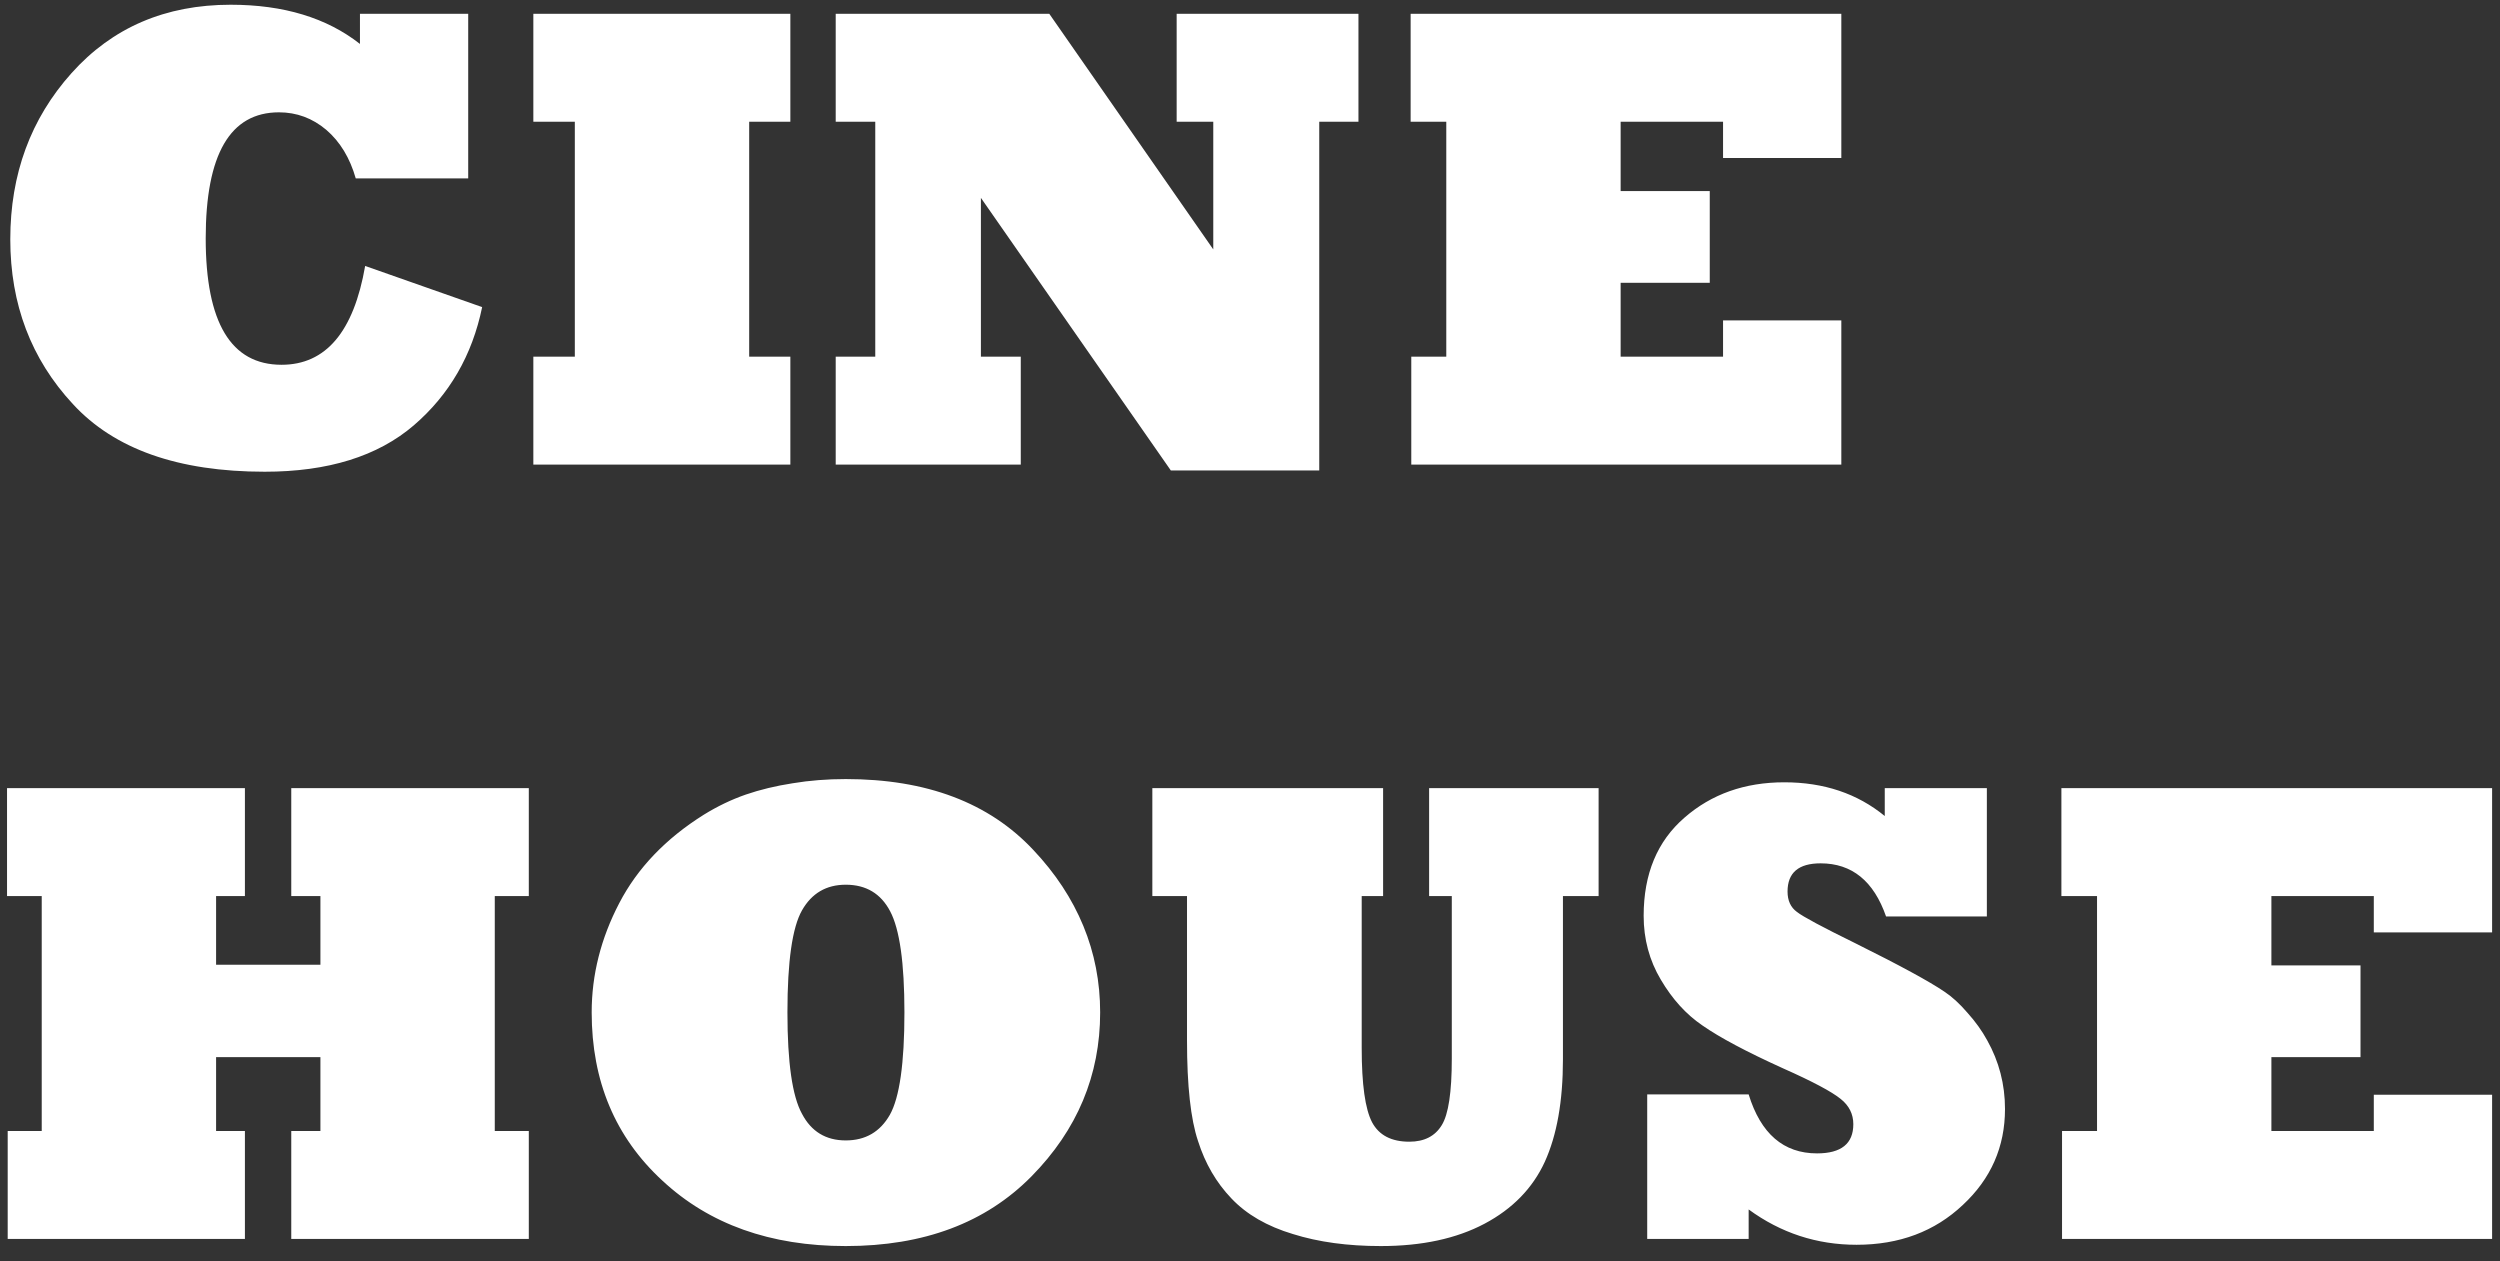 <svg width="113" height="57" viewBox="0 0 113 57" fill="none" xmlns="http://www.w3.org/2000/svg">
<rect x="0" y="0" width="113" height="57" fill="#333333" stroke="none"/>
<path d="M16.505 12.021L21.793 13.881C21.344 16.059 20.314 17.841 18.702 19.227C17.071 20.624 14.825 21.322 11.964 21.322C8.058 21.322 5.167 20.302 3.292 18.261C1.407 16.23 0.465 13.749 0.465 10.819C0.465 7.87 1.388 5.365 3.233 3.305C5.079 1.244 7.477 0.214 10.426 0.214C12.818 0.214 14.767 0.805 16.27 1.986V0.624H21.163V8.065H16.08C15.816 7.138 15.372 6.405 14.747 5.868C14.122 5.341 13.409 5.077 12.608 5.077C10.401 5.077 9.298 6.977 9.298 10.775C9.298 14.584 10.44 16.488 12.726 16.488C14.727 16.488 15.987 14.999 16.505 12.021ZM35.724 21H24.107V16.122H25.982V5.502H24.107V0.624H35.724V5.502H33.863V16.122H35.724V21ZM46.139 21H37.774V16.122H39.562V5.502H37.774V0.624H47.428L54.84 11.273V5.502H53.185V0.624H61.402V5.502H59.63V21.264H52.921L44.337 8.944V16.122H46.139V21ZM83.228 21H63.79V16.122H65.372V5.502H63.761V0.624H83.228V7.143H77.882V5.502H73.253V8.637H77.281V12.782H73.253V16.122H77.882V14.481H83.228V21ZM11.07 56H0.348V51.122H1.886V40.502H0.318V35.624H11.07V40.502H9.767V43.607H14.483V40.502H13.165V35.624H23.902V40.502H22.364V51.122H23.902V56H13.165V51.122H14.483V47.782H9.767V51.122H11.07V56ZM35.592 45.761C35.592 48.026 35.812 49.555 36.251 50.346C36.671 51.147 37.33 51.547 38.228 51.547C39.117 51.547 39.781 51.161 40.221 50.39C40.66 49.608 40.88 48.065 40.88 45.761C40.88 43.524 40.665 42.001 40.235 41.19C39.815 40.39 39.147 39.989 38.228 39.989C37.35 39.989 36.69 40.375 36.251 41.147C35.812 41.918 35.592 43.456 35.592 45.761ZM26.744 45.761C26.744 44.062 27.159 42.416 27.989 40.824C28.81 39.242 30.084 37.909 31.812 36.825C32.428 36.444 33.058 36.142 33.702 35.917C34.356 35.692 35.065 35.522 35.826 35.404C36.588 35.277 37.389 35.214 38.228 35.214C41.881 35.214 44.708 36.283 46.71 38.422C47.706 39.477 48.458 40.619 48.966 41.85C49.474 43.08 49.727 44.384 49.727 45.761C49.727 48.602 48.692 51.073 46.622 53.173C44.552 55.273 41.754 56.322 38.228 56.322C34.82 56.322 32.057 55.336 29.938 53.363C27.809 51.4 26.744 48.866 26.744 45.761ZM53.653 40.502H52.086V35.624H62.516V40.502H61.549V47.372C61.549 49.013 61.705 50.131 62.018 50.727C62.33 51.312 62.892 51.605 63.702 51.605C64.376 51.605 64.864 51.356 65.167 50.858C65.47 50.37 65.621 49.369 65.621 47.855V40.502H64.596V35.624H72.257V40.502H70.645V47.885C70.645 49.77 70.372 51.312 69.825 52.514C69.278 53.705 68.37 54.638 67.101 55.312C65.831 55.985 64.269 56.322 62.413 56.322C60.919 56.322 59.596 56.142 58.443 55.78C57.272 55.429 56.344 54.892 55.66 54.169C54.977 53.456 54.474 52.592 54.151 51.576C53.819 50.59 53.653 49.076 53.653 47.035V40.502ZM79.039 56H74.454V49.467H79.039C79.586 51.244 80.616 52.133 82.13 52.133C83.224 52.133 83.77 51.693 83.77 50.815C83.77 50.355 83.58 49.975 83.199 49.672C82.789 49.34 81.925 48.881 80.606 48.295C78.946 47.543 77.726 46.894 76.944 46.347C76.212 45.849 75.587 45.16 75.069 44.281C74.552 43.412 74.293 42.45 74.293 41.395C74.293 39.501 74.908 38.022 76.139 36.957C77.359 35.893 78.863 35.36 80.65 35.36C82.438 35.36 83.951 35.868 85.191 36.884V35.624H89.806V41.425H85.25C84.693 39.823 83.707 39.023 82.291 39.023C81.295 39.023 80.797 39.447 80.797 40.297C80.797 40.707 80.939 41.015 81.222 41.22C81.495 41.435 82.379 41.908 83.873 42.641C85.875 43.637 87.213 44.364 87.887 44.823C88.228 45.048 88.575 45.365 88.927 45.775C89.288 46.176 89.586 46.591 89.82 47.02C90.357 47.977 90.626 49.013 90.626 50.126C90.626 51.835 89.991 53.28 88.722 54.462C87.452 55.663 85.851 56.264 83.917 56.264C82.12 56.264 80.494 55.731 79.039 54.667V56ZM112.643 56H93.204V51.122H94.786V40.502H93.175V35.624H112.643V42.143H107.296V40.502H102.667V43.637H106.695V47.782H102.667V51.122H107.296V49.481H112.643V56Z" fill="white"/>
</svg>
